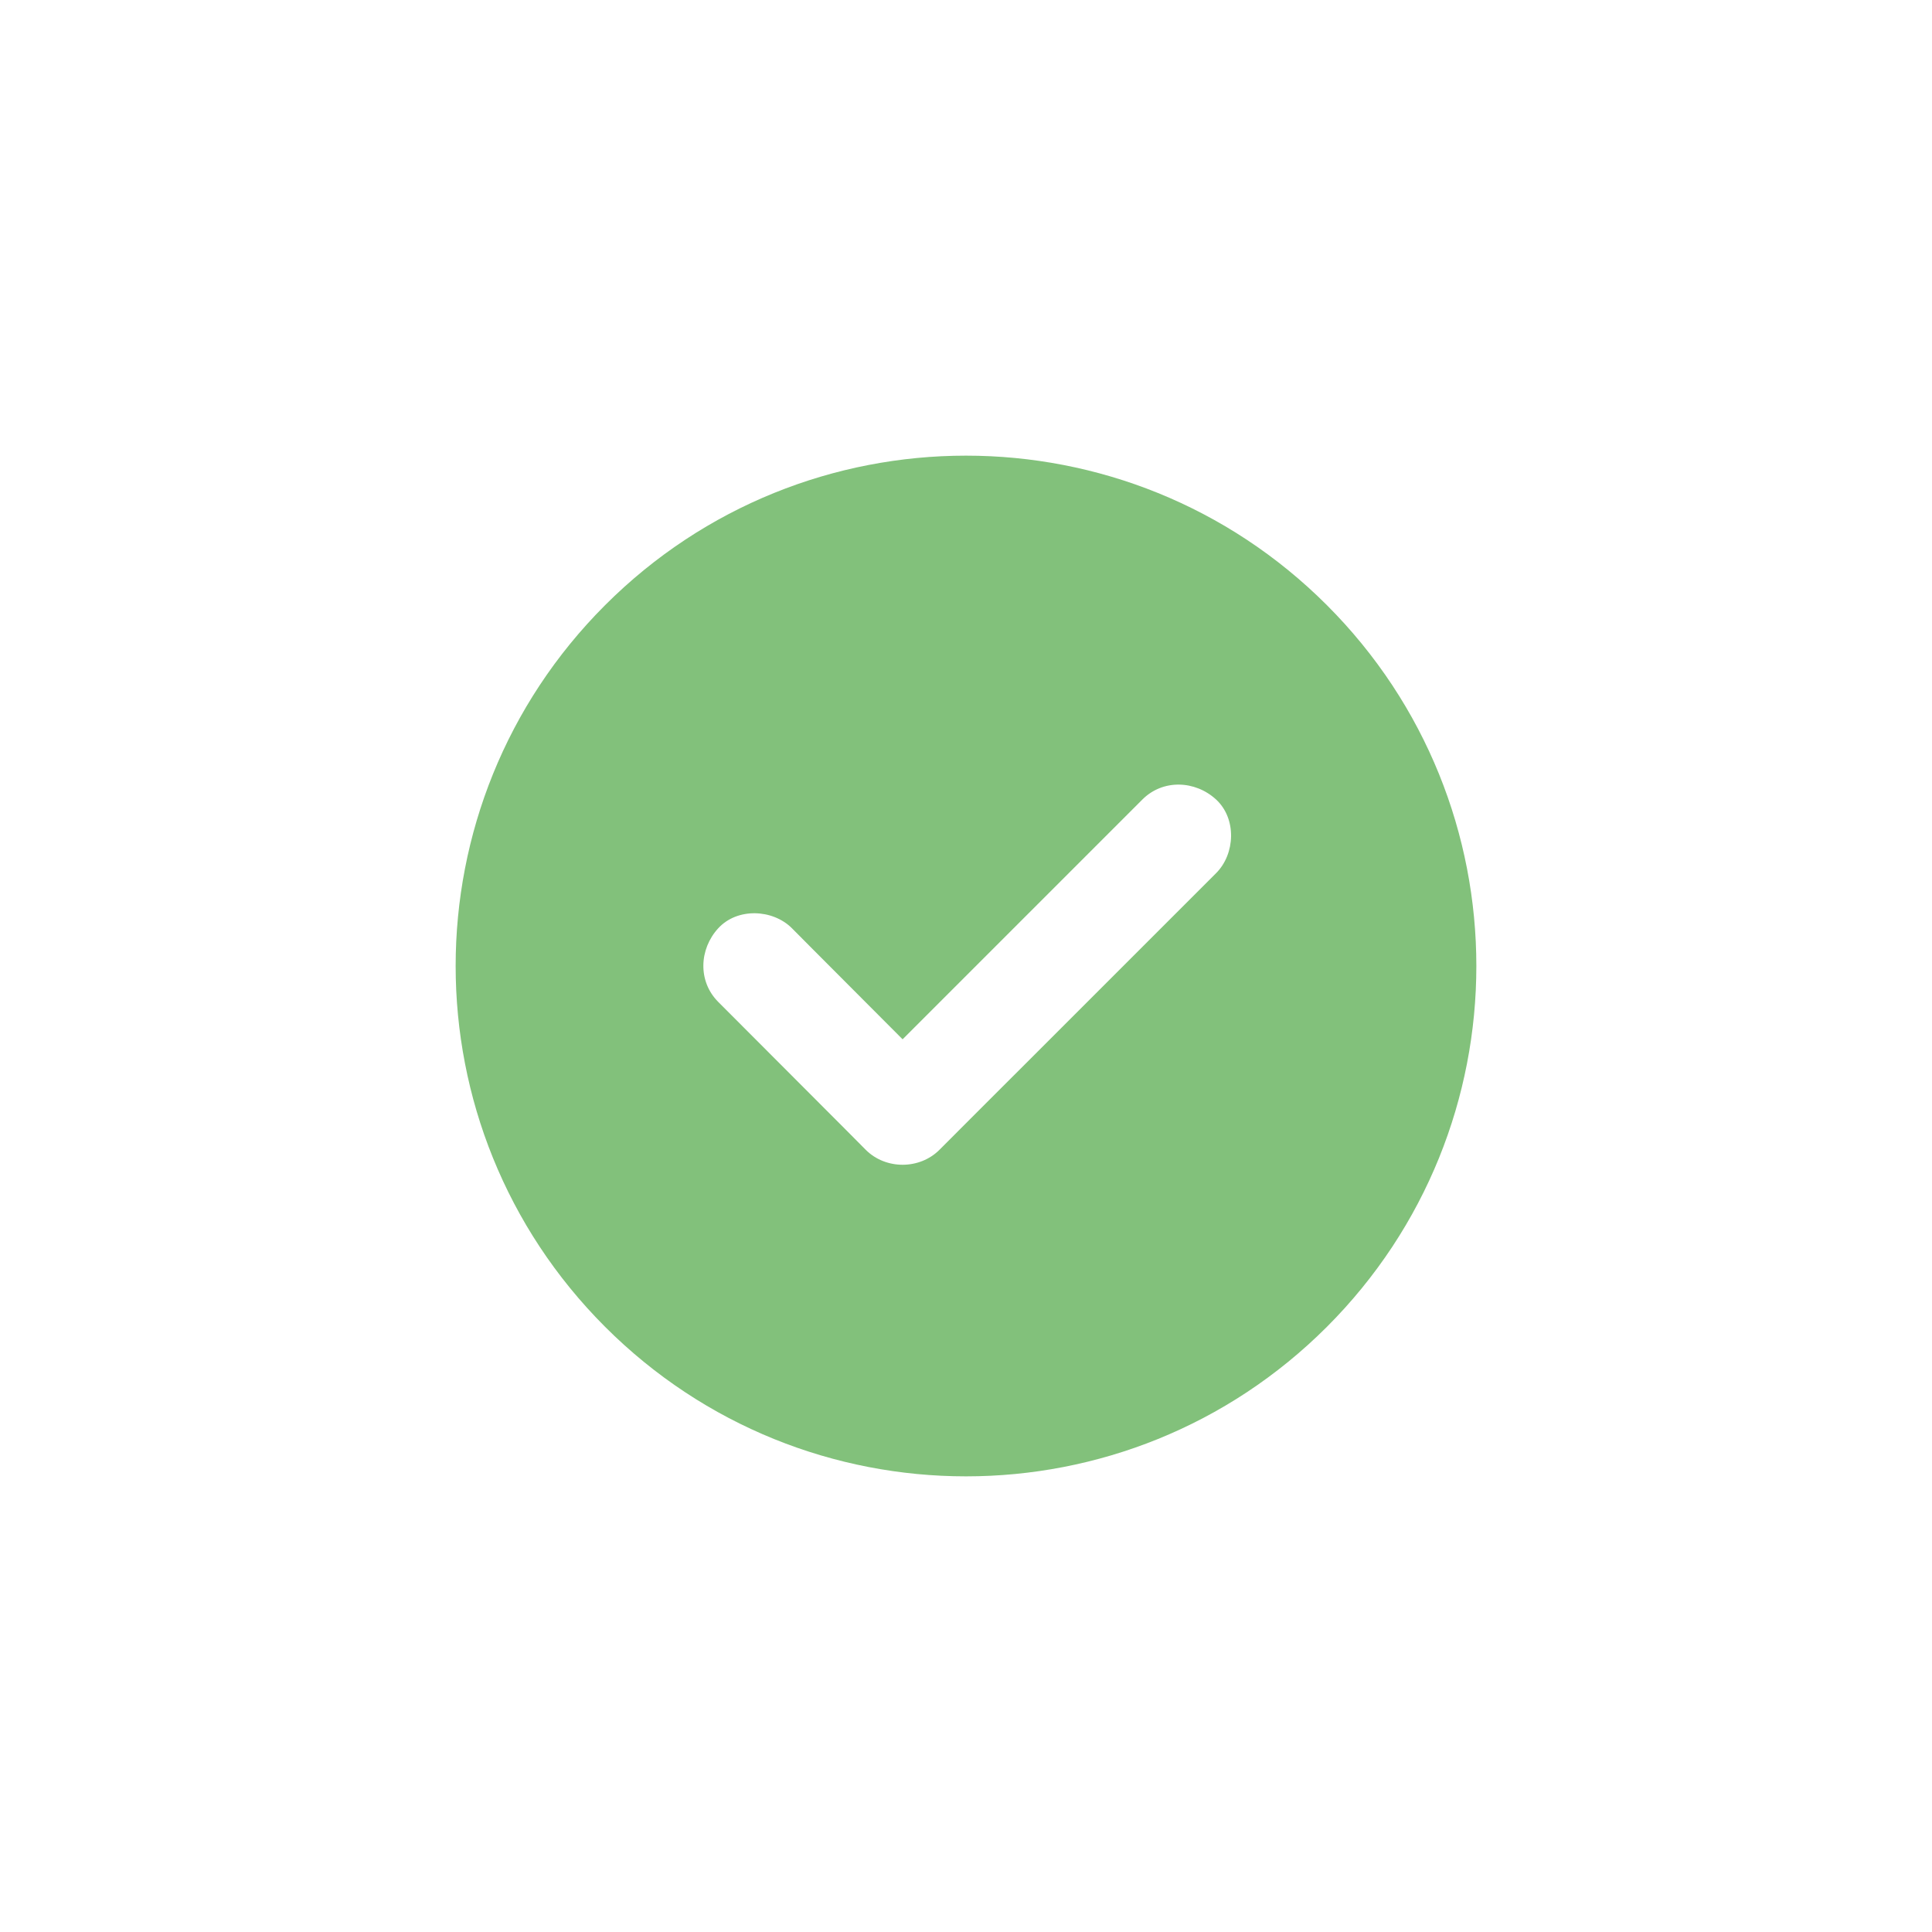 <svg xmlns="http://www.w3.org/2000/svg" xmlns:xlink="http://www.w3.org/1999/xlink" width="100" height="100" viewBox="0 0 100 100"><g><g transform="translate(50 50) scale(0.69 0.69) rotate(0) translate(-50 -50)" style="fill:#82c17b"><svg fill="#82c17b" xmlns="http://www.w3.org/2000/svg" xmlns:xlink="http://www.w3.org/1999/xlink" version="1.1" x="0px" y="0px" viewBox="0 0 1024 1024" style="enable-background:new 0 0 1024 1024;" xml:space="preserve"><g><path d="M789.2,234.8c-153.1-153.1-401.3-153.1-554.4,0c-153.1,153.1-153.1,401.3,0,554.4   c153.1,153.1,401.3,153.1,554.4,0C942.3,636.1,942.3,387.9,789.2,234.8z M704.1,440.7c-8.7,8.7-17.5,17.5-26.2,26.2   c-38.2,38.2-76.3,76.3-114.5,114.5c-24,23.9-47.9,47.9-71.8,71.8c-15.3,15.3-41.3,15.3-56.6,0c-4.7-4.7-9.4-9.4-14-14.1   c-33.1-33.2-66.2-66.3-99.3-99.5c-15.8-15.8-14.7-40.6,0-56.6c14.6-15.9,41.8-14.8,56.6,0c4.7,4.7,9.4,9.4,14,14.1   c23.7,23.7,47.4,47.5,71,71.2c37.5-37.5,74.9-74.9,112.4-112.4l71.8-71.8c15.8-15.8,40.6-14.7,56.6,0   C720,398.8,718.9,425.9,704.1,440.7z"></path></g></svg></g></g></svg>